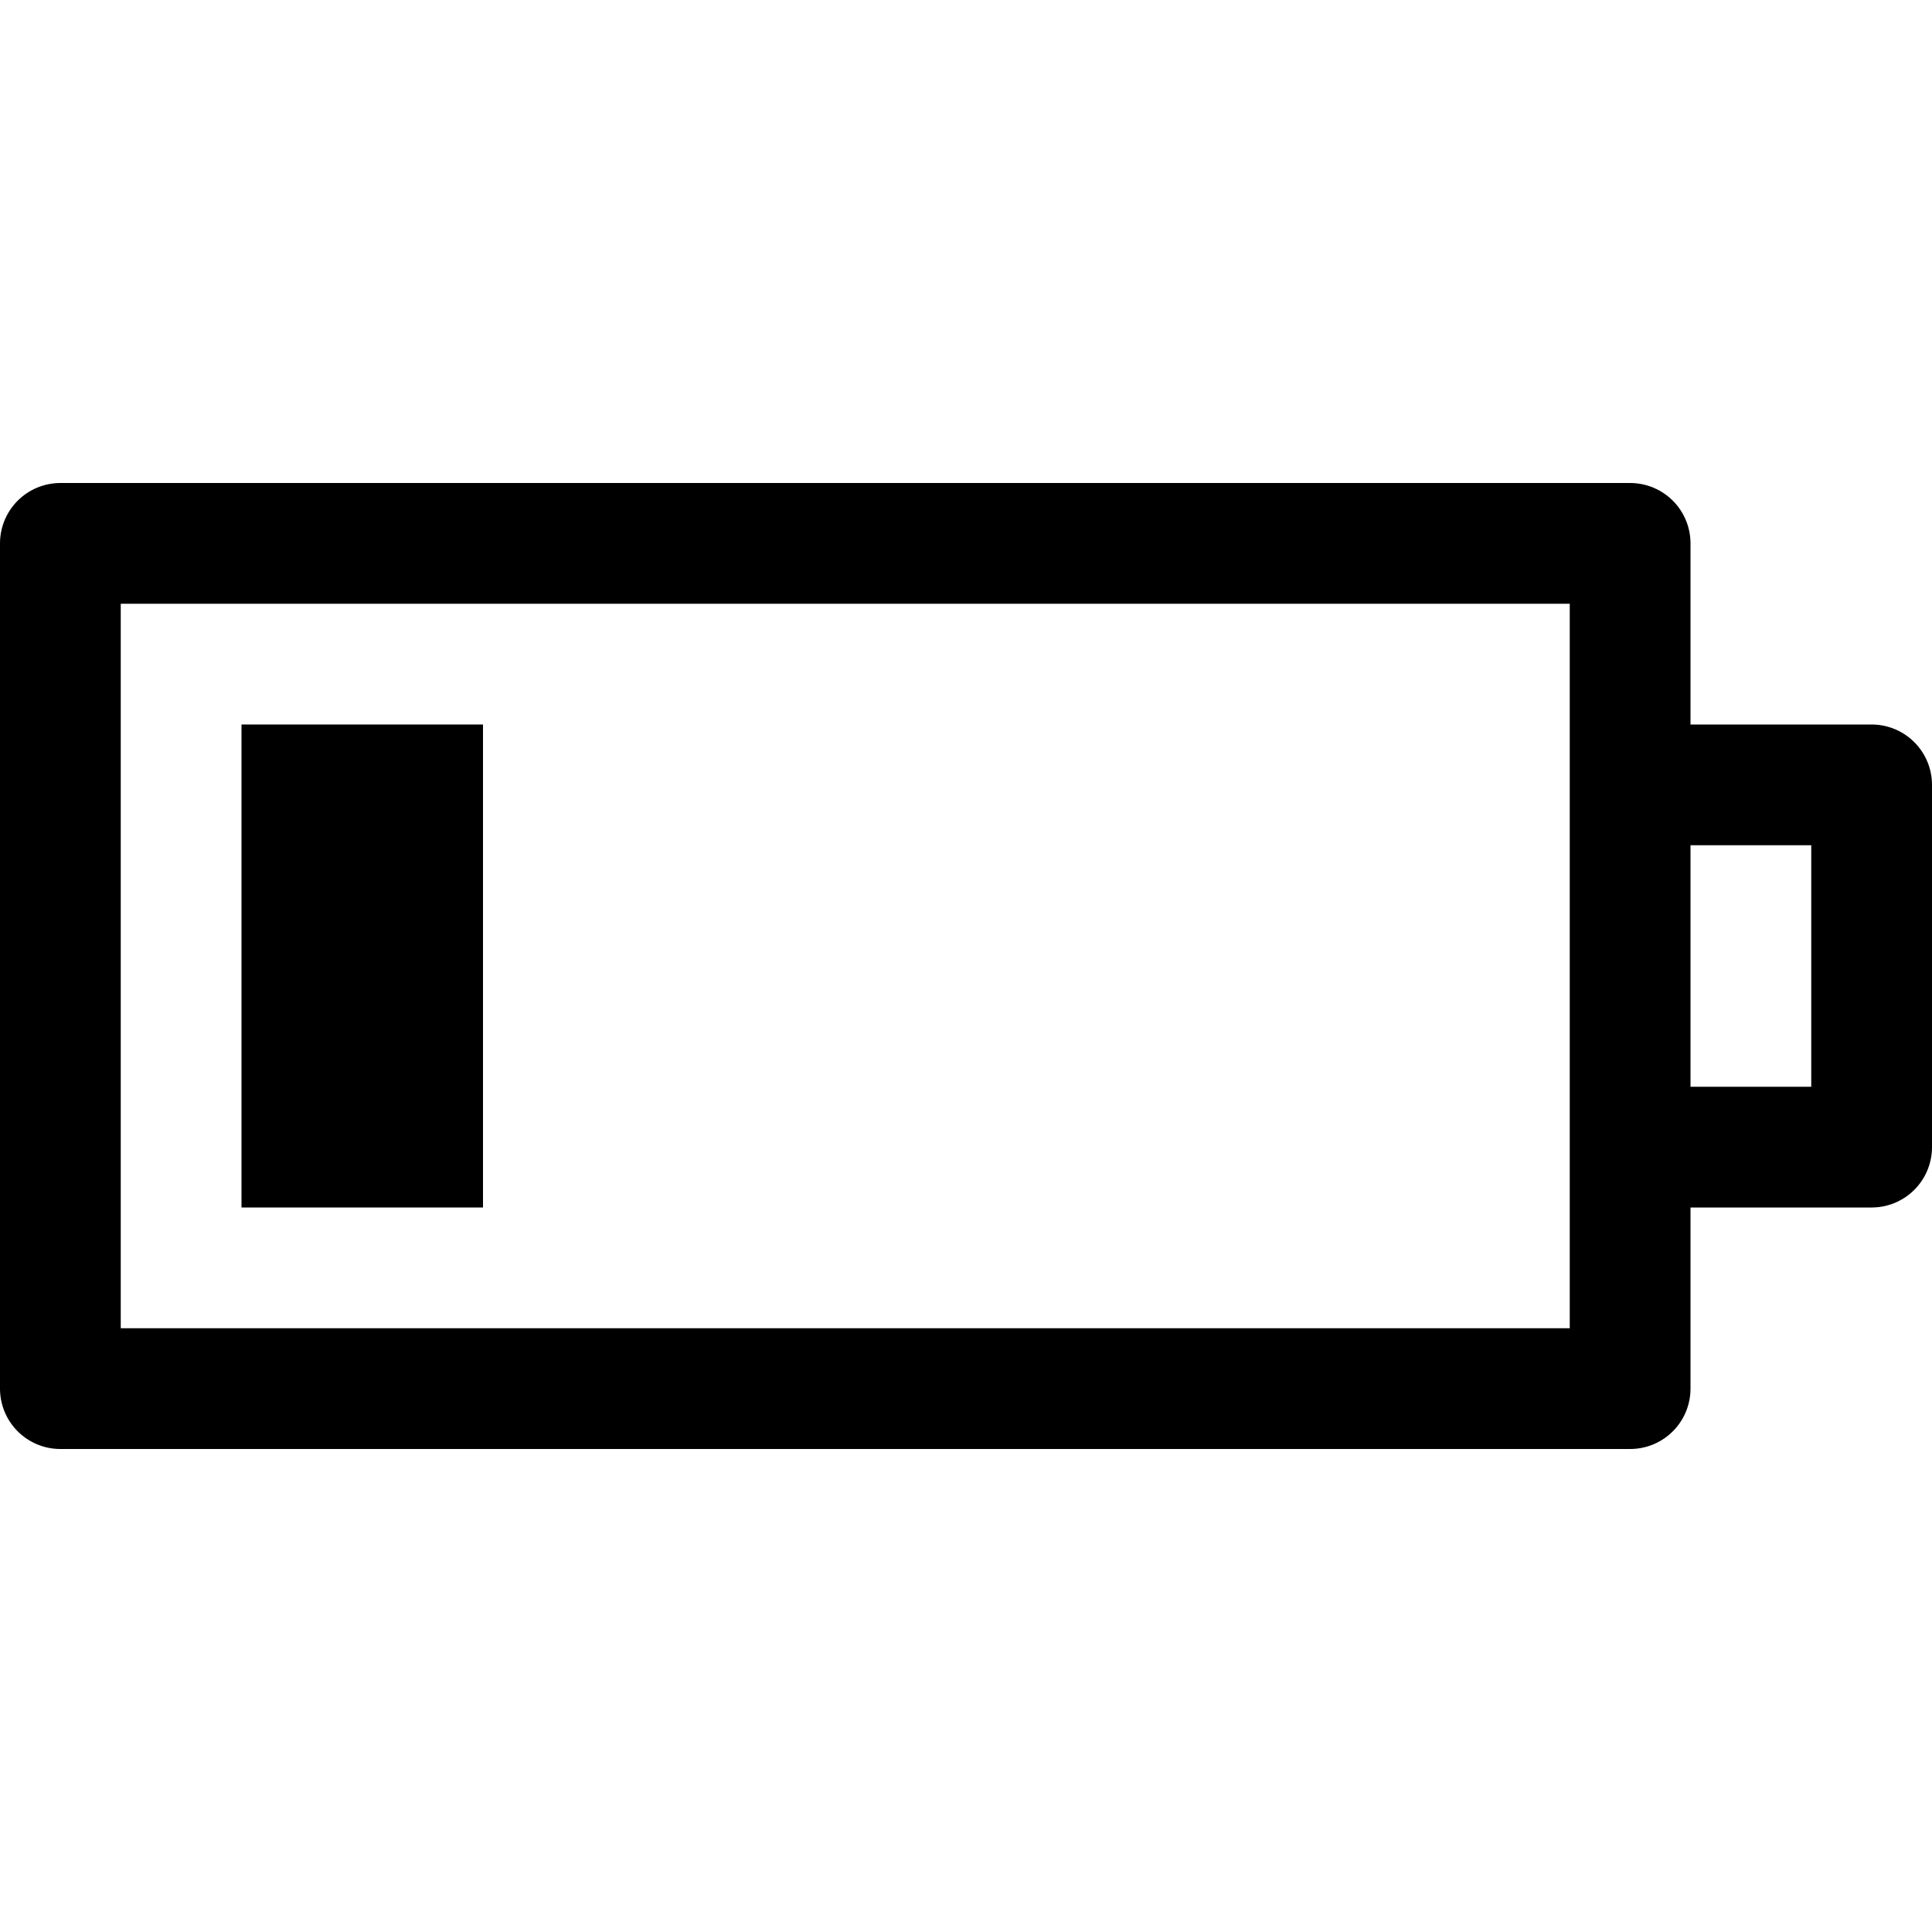 <?xml version="1.0" ?><svg viewBox="0 0 32 32" xmlns="http://www.w3.org/2000/svg"><defs><style>.cls-1{fill:none;stroke:#000;stroke-linejoin:round;stroke-width:2px;}</style></defs><title/><g data-name="76-Bettery" id="_76-Bettery"><rect class="cls-1" height="26" transform="translate(30 2) rotate(90)" width="14" x="7" y="3"/><polyline class="cls-1" points="27 13 31 13 31 19 27 19"/><rect height="4" transform="translate(22 10) rotate(90)" width="8" x="2" y="14"/></g></svg>